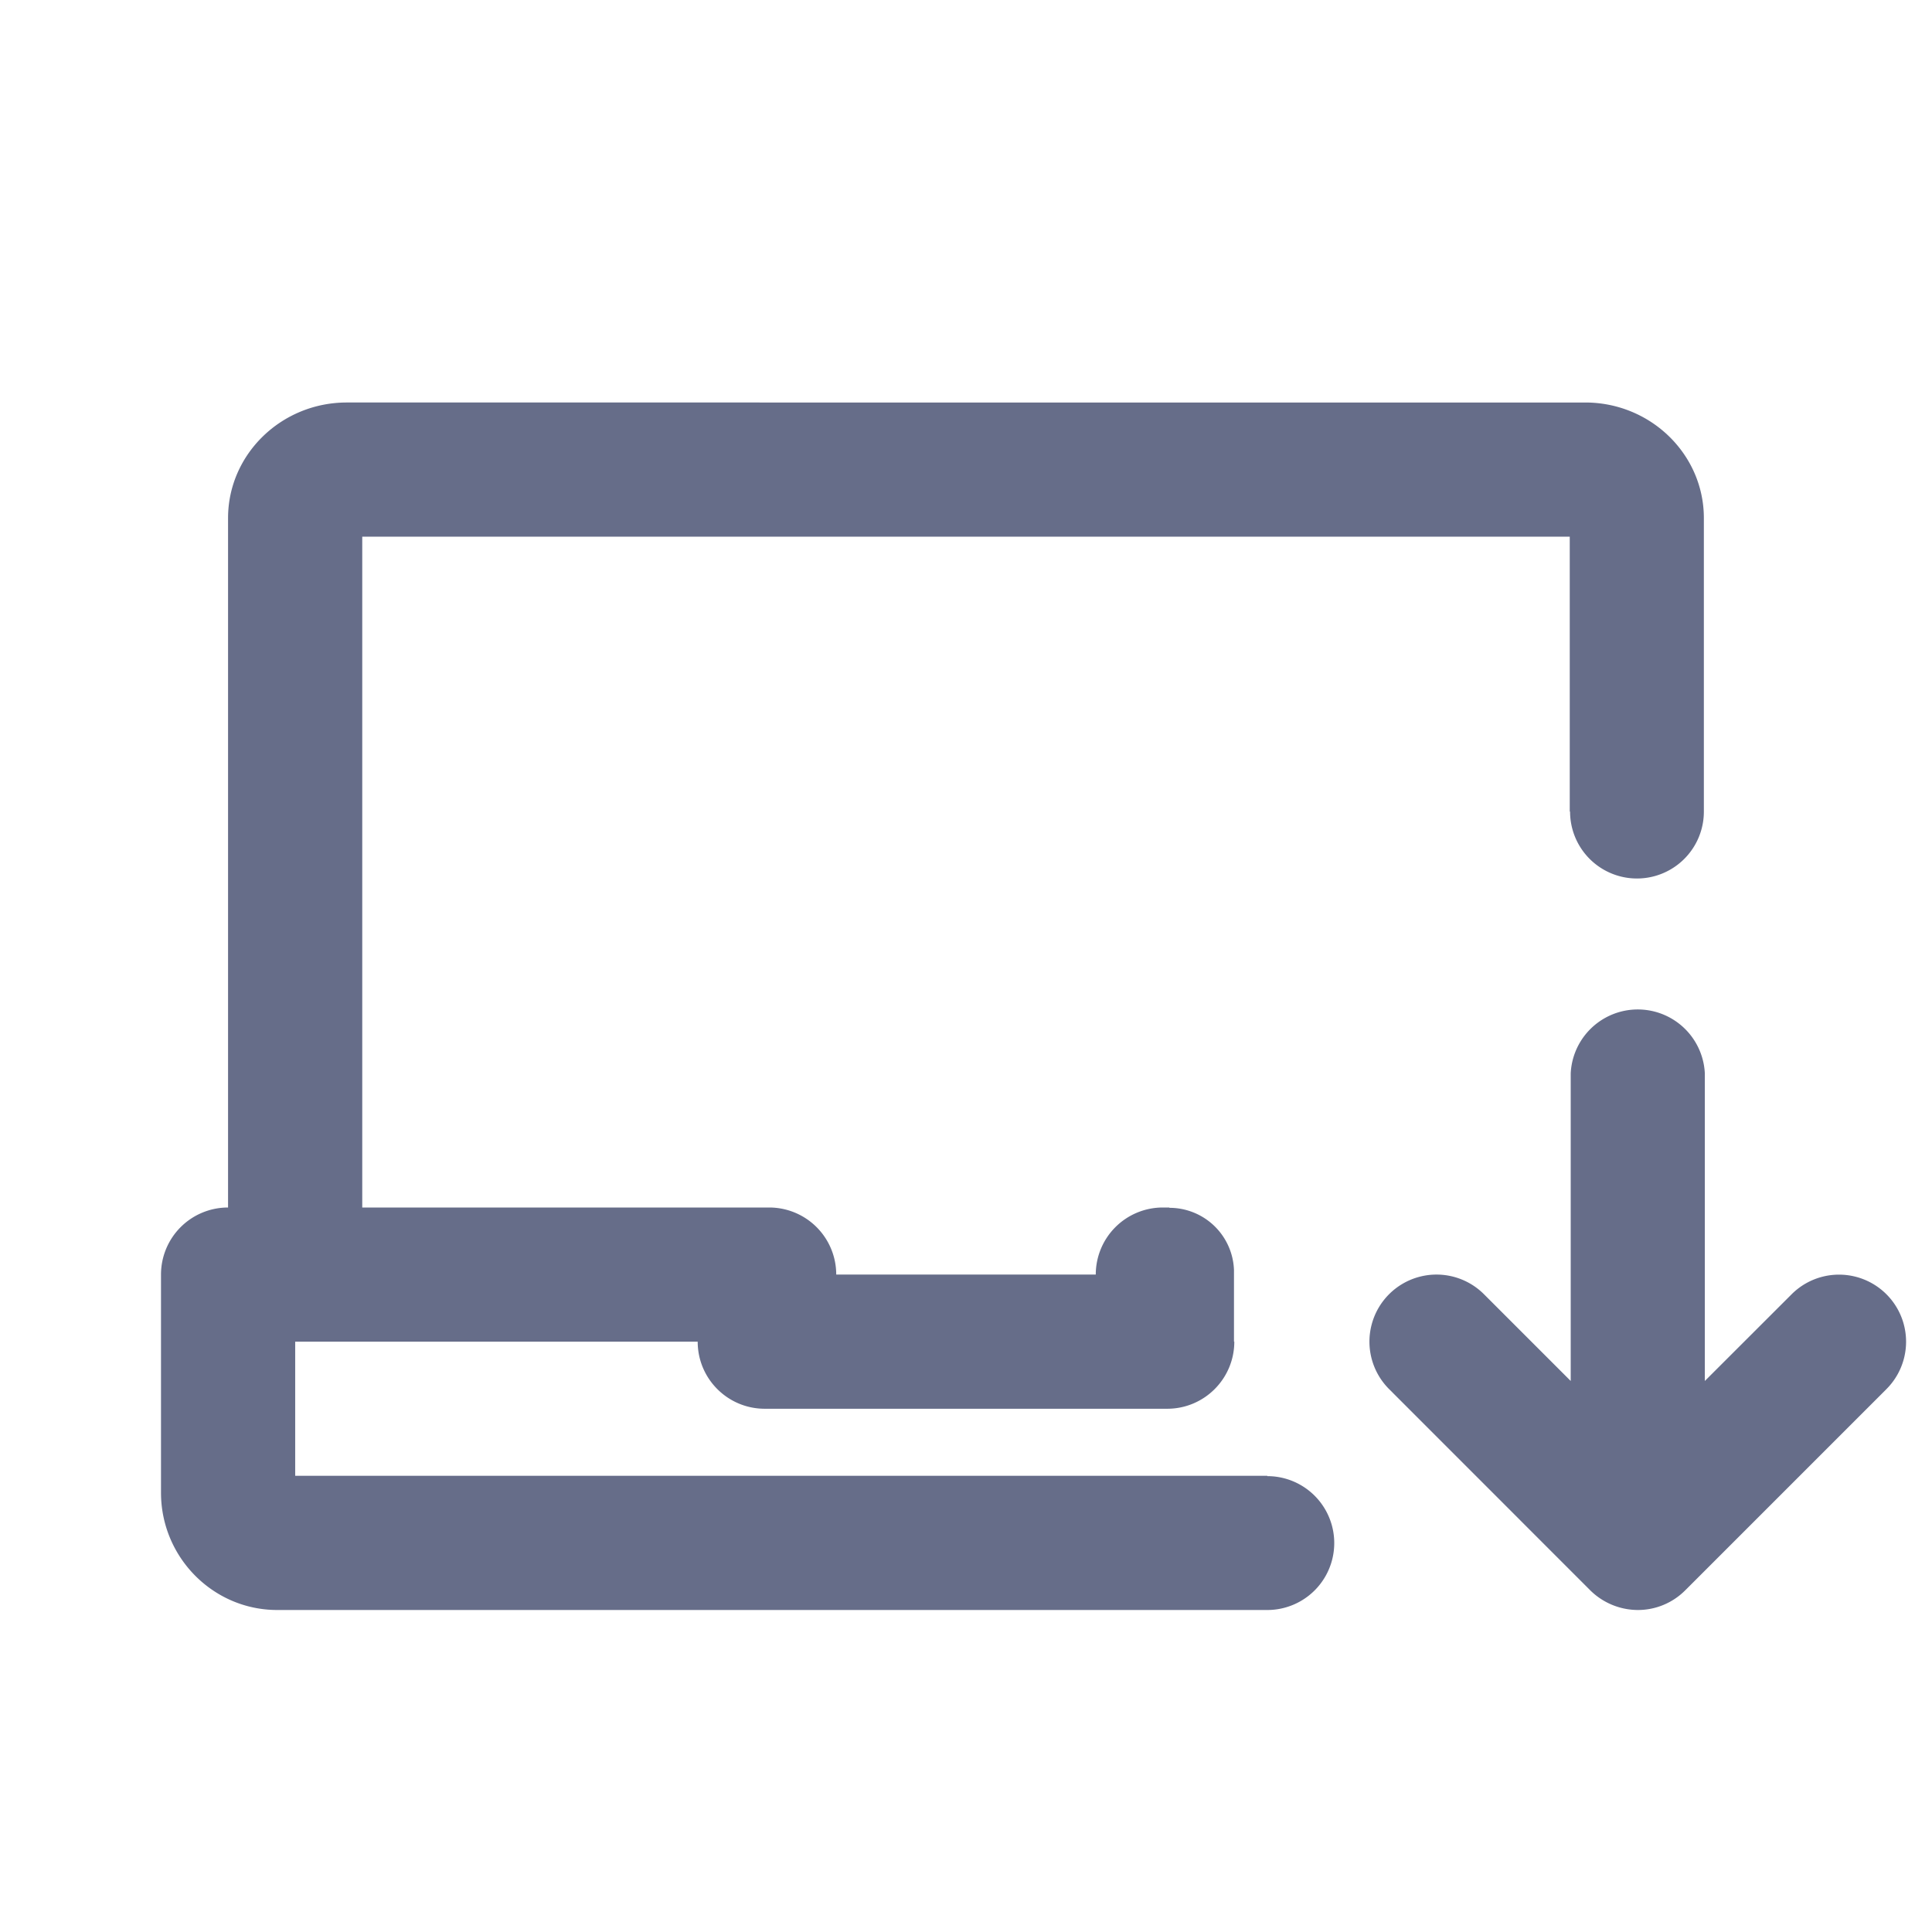 <svg xmlns="http://www.w3.org/2000/svg" fill="none" viewBox="0 0 24 24"><path fill="#666D89" d="M3.444 20h12.299a.831.831 0 0 0 0-1.663v-.004H3.667v-1.666h5c0 .46.373.833.833.833h5c.46 0 .833-.373.833-.834h-.004v-.889a.802.802 0 0 0-.802-.773V15h-.082a.833.833 0 0 0-.833.833h-3.224A.833.833 0 0 0 9.555 15H4.5V6.667h15v3.415h.004a.831.831 0 0 0 1.662 0V6.436c0-.792-.661-1.436-1.474-1.436H4.308c-.813 0-1.475.644-1.475 1.436V15a.833.833 0 0 0-.833.833v2.709C2 19.346 2.648 20 3.444 20Z"/><path fill="#666D89" d="m19.512 17.155-1.078-1.078a.832.832 0 1 0-1.178 1.179l2.499 2.5a.845.845 0 0 0 .59.244.83.83 0 0 0 .589-.244l2.5-2.5a.832.832 0 1 0-1.178-1.178l-1.078 1.077v-3.822a.834.834 0 0 0-1.666 0v3.822Z"/></svg>